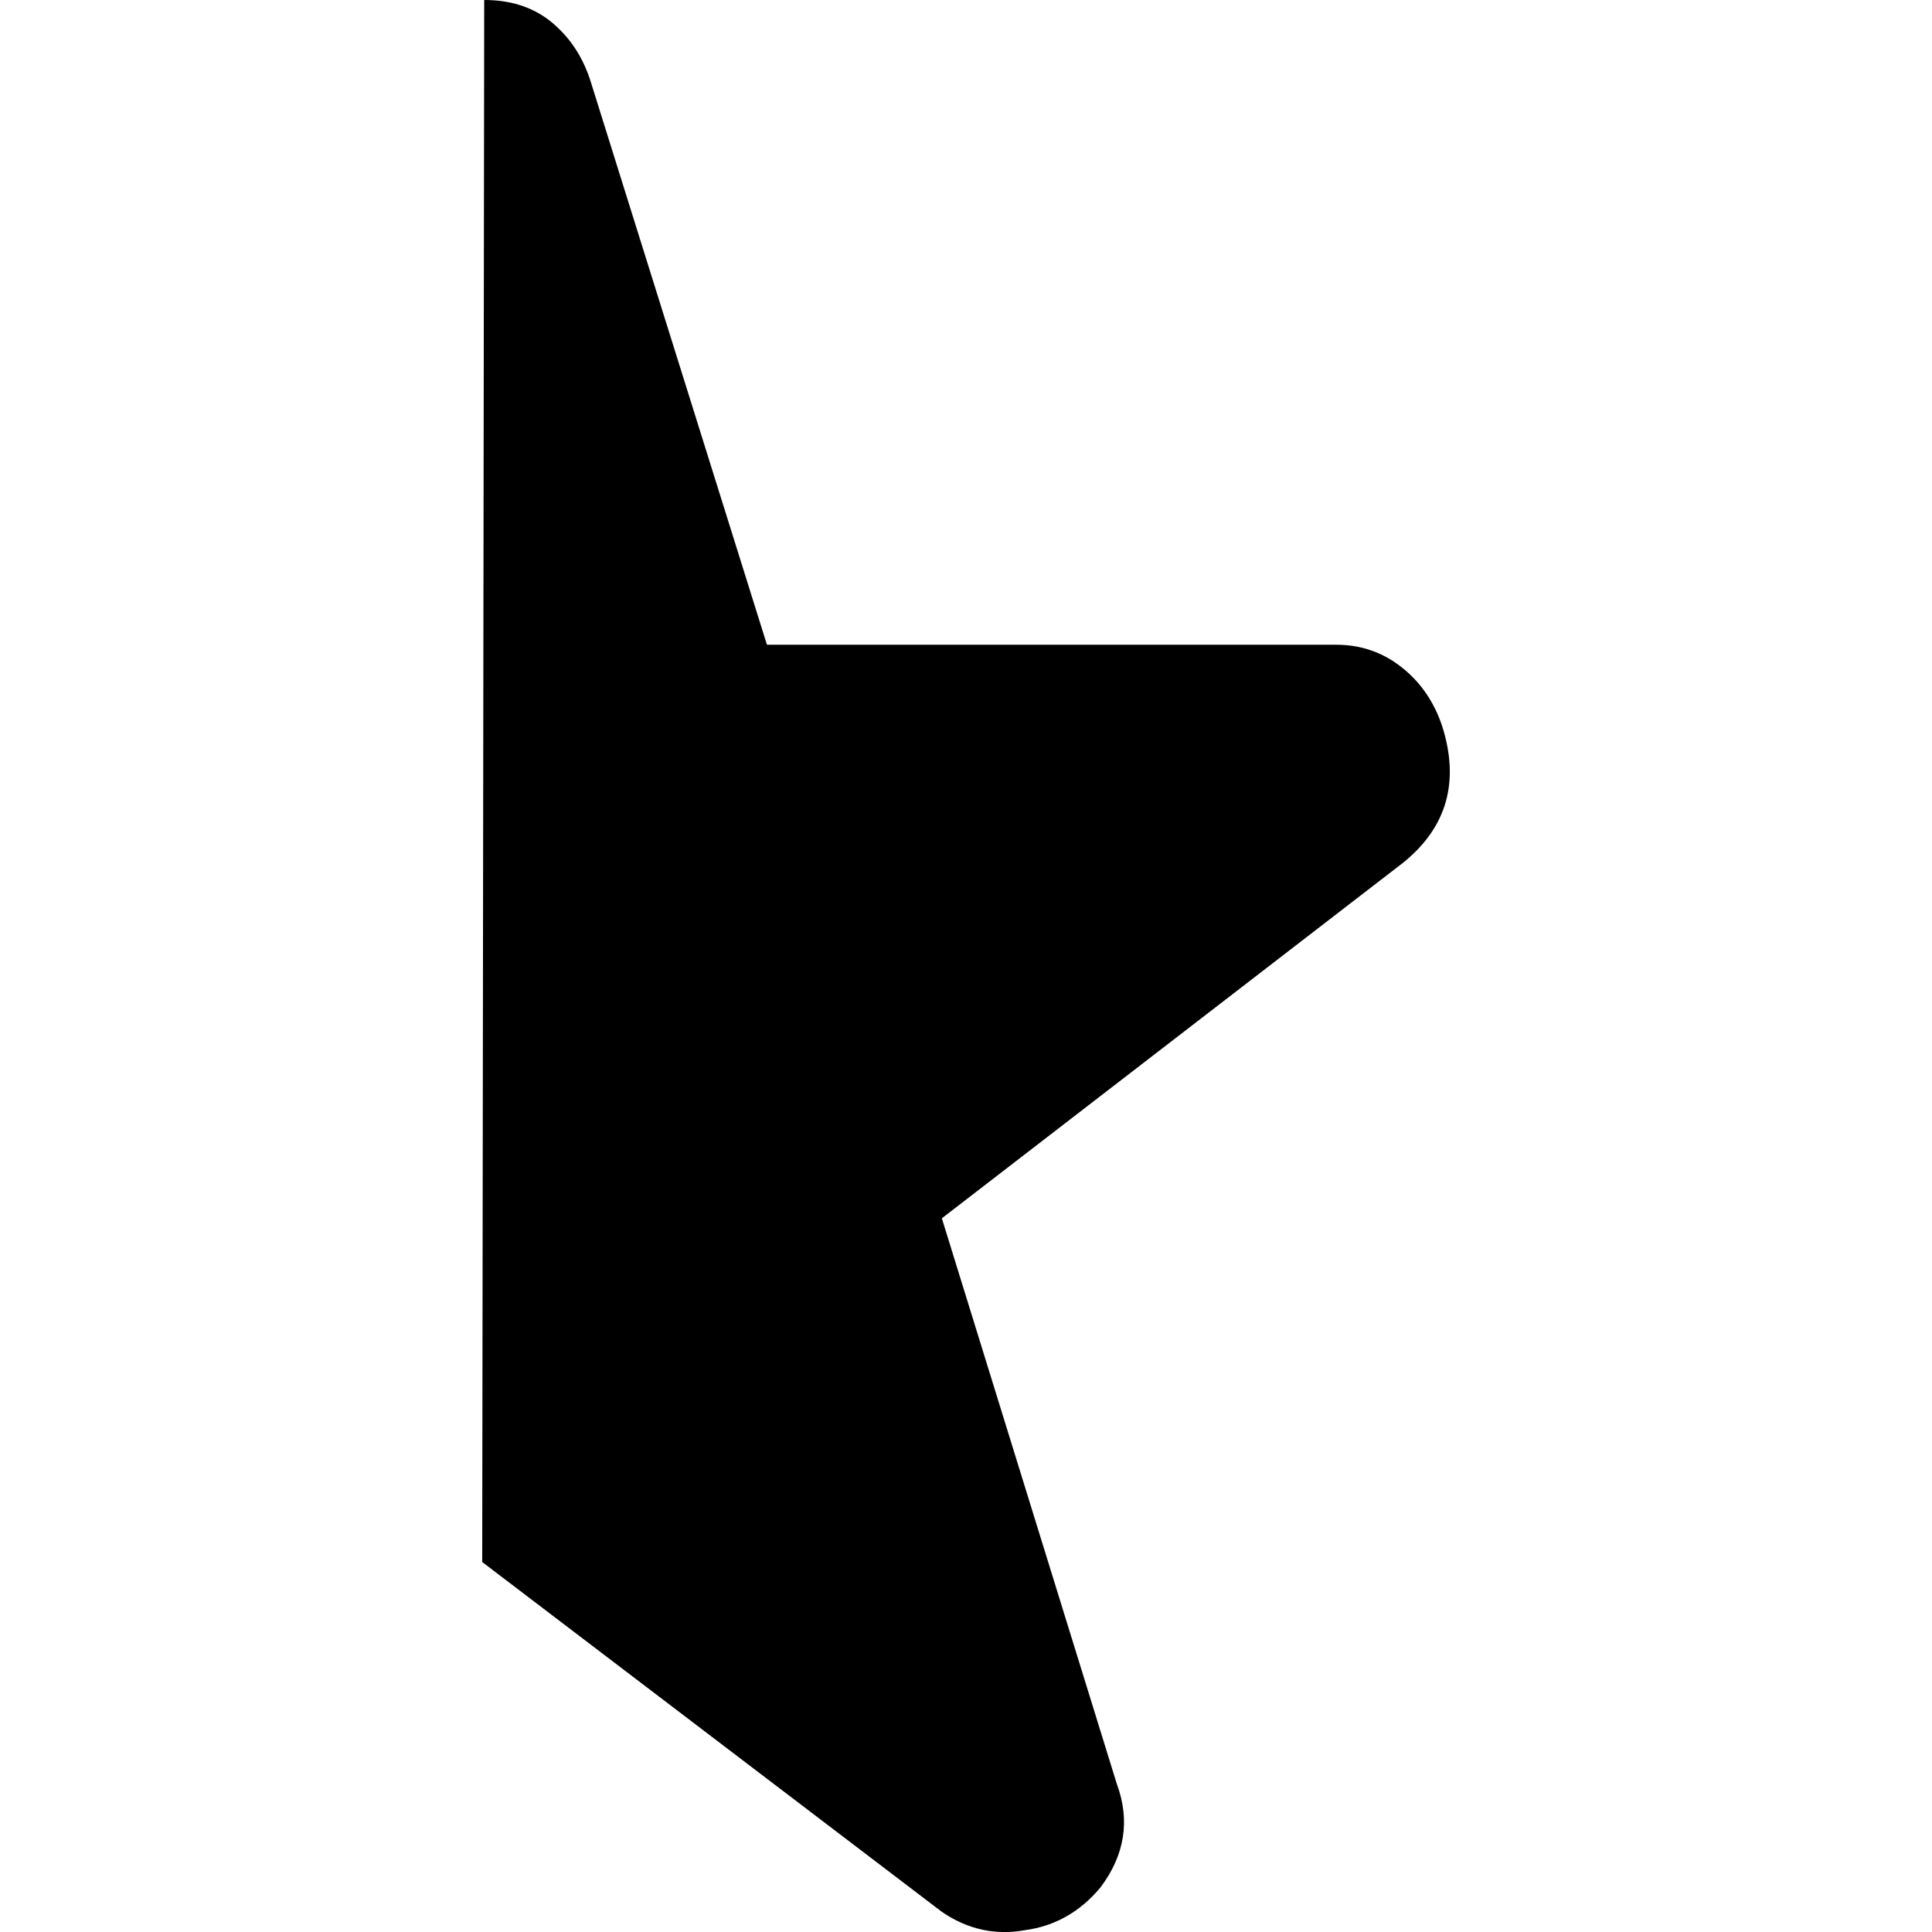 <!-- Generated by IcoMoon.io -->
<svg version="1.1" xmlns="http://www.w3.org/2000/svg" width="32" height="32" viewBox="0 0 32 32">
<title>star-half</title>
<path d="M8.020 0q0.64 0 1.078 0.337 0.472 0.371 0.674 0.977l2.931 9.365h9.432q0.606 0 1.078 0.371t0.674 0.977q0.438 1.381-0.64 2.257l-7.647 5.895 2.897 9.365q0.337 0.91-0.27 1.718-0.505 0.606-1.246 0.707-0.741 0.135-1.381-0.303l-7.613-5.794z"></path>
</svg>
